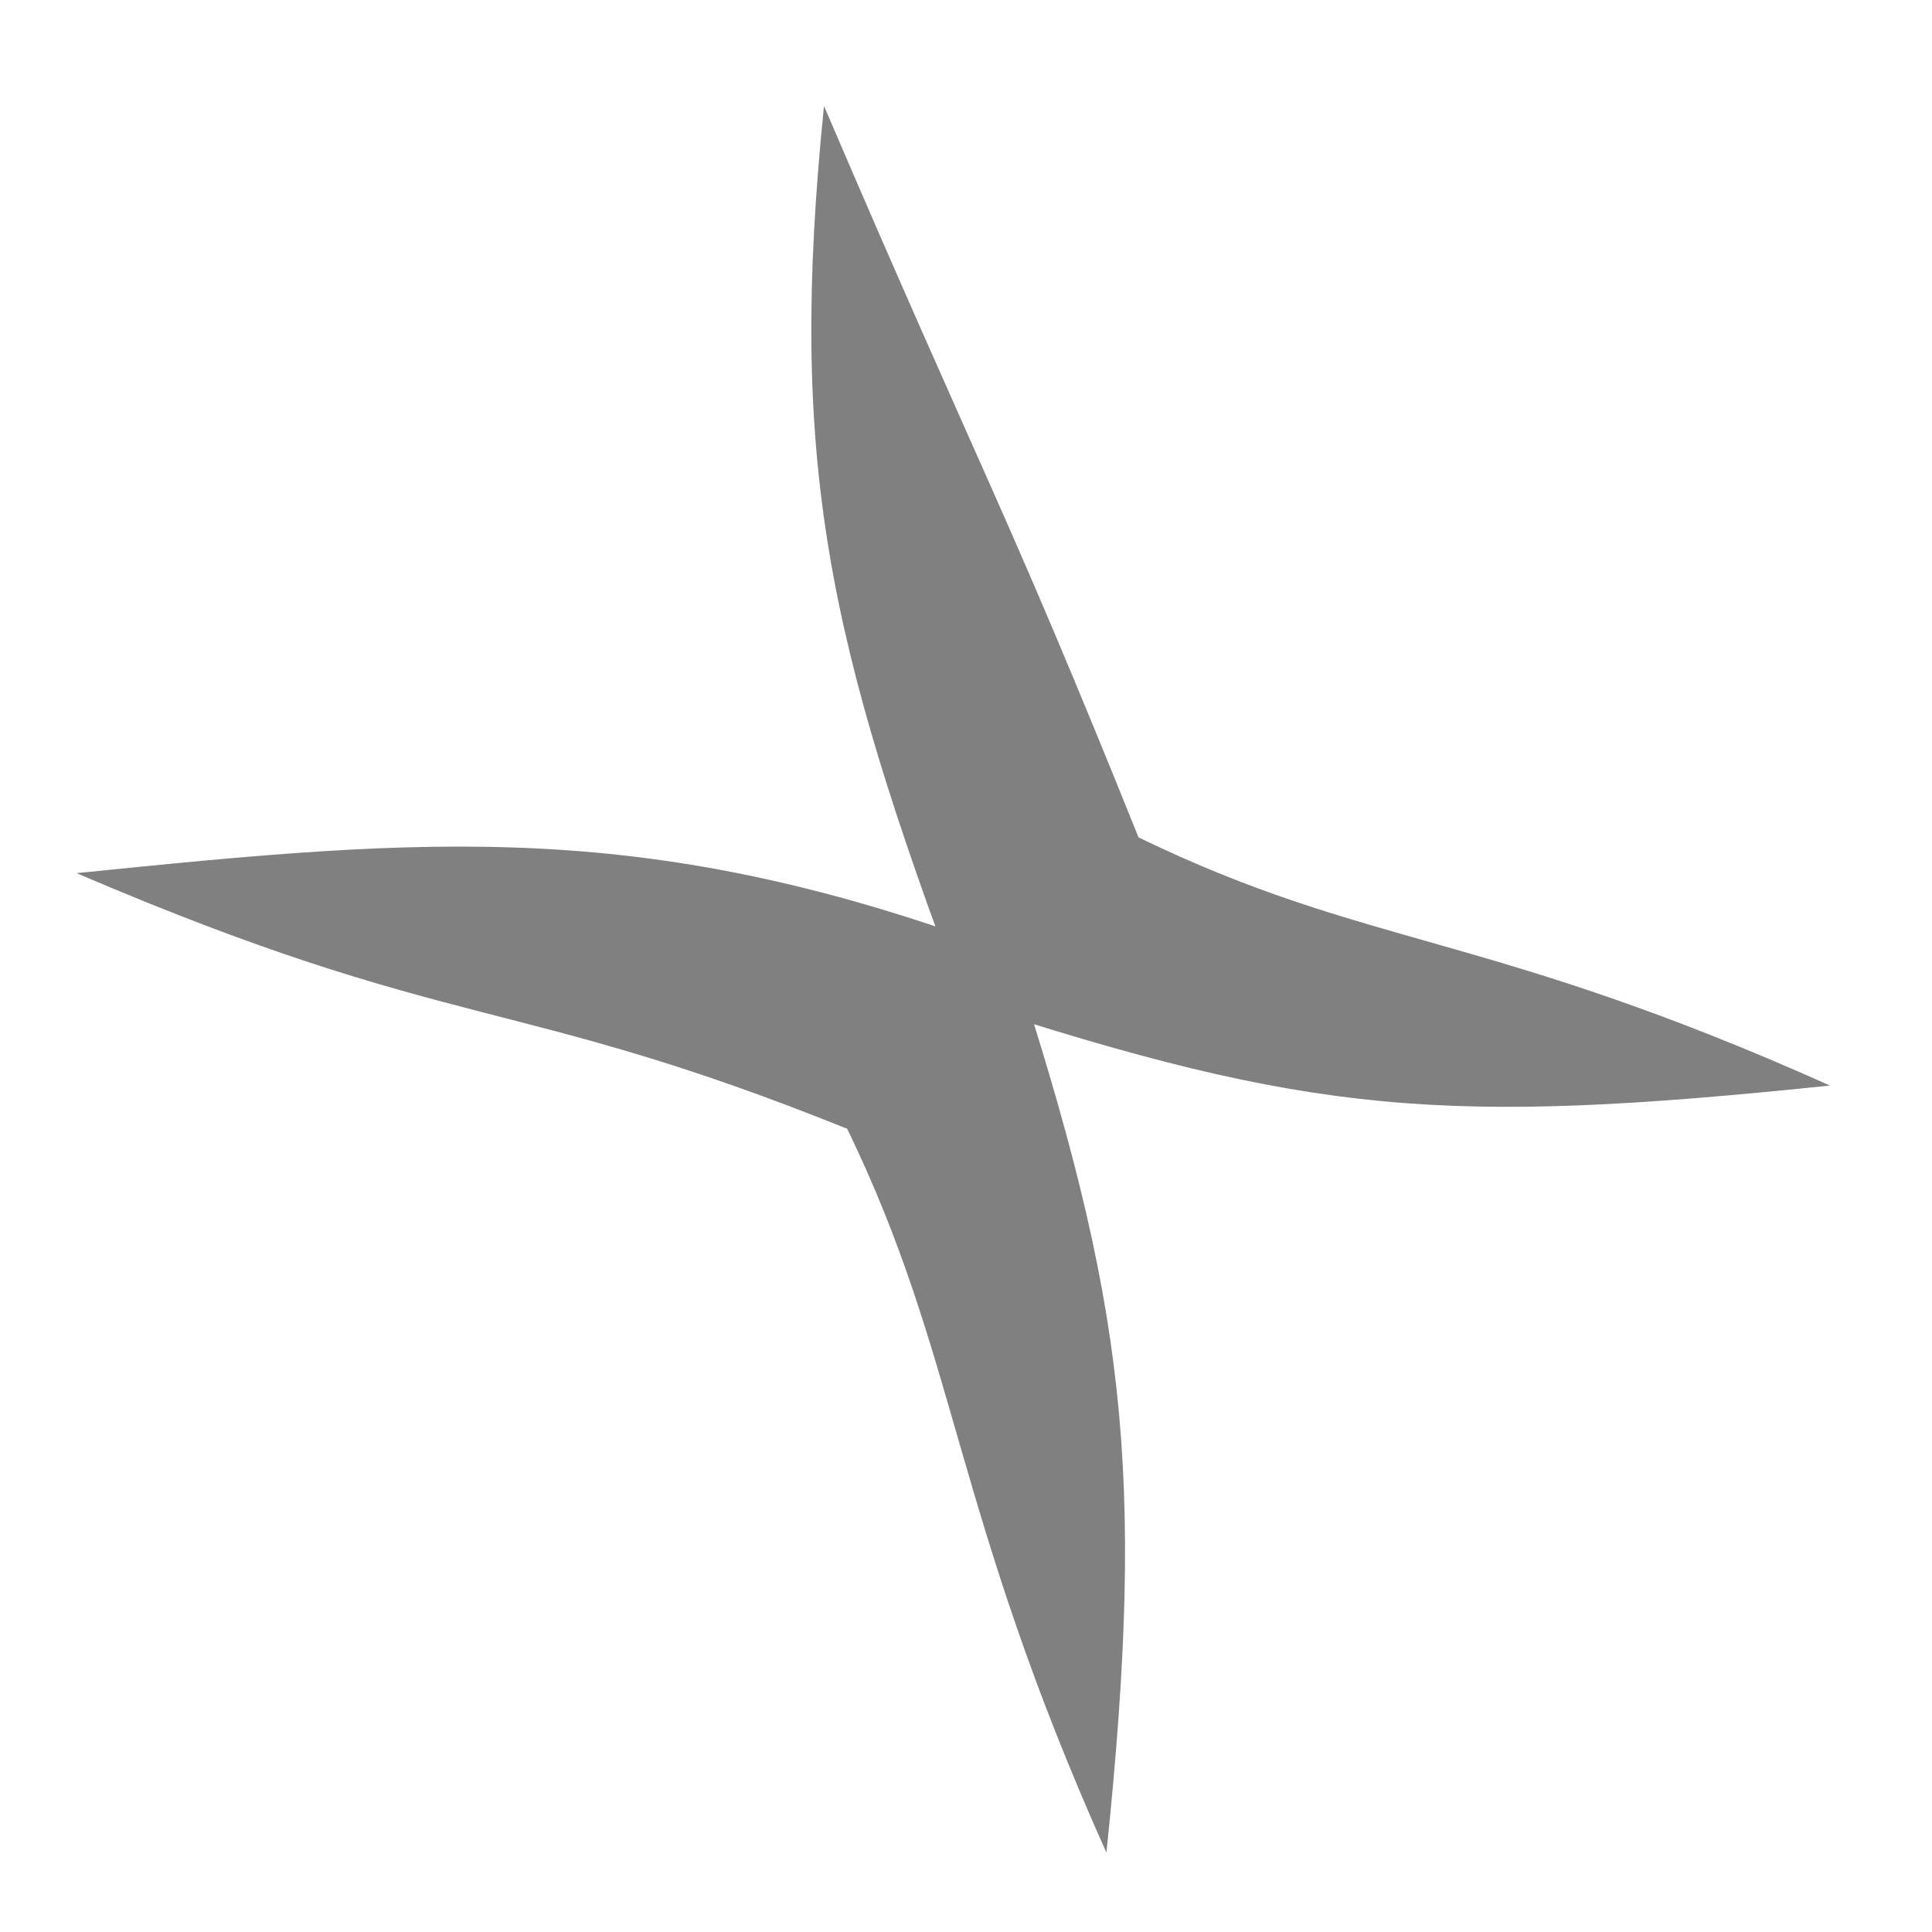 <?xml version="1.0" encoding="UTF-8" standalone="no"?>
<svg
   viewBox="0 0 16 16"
   version="1.1"
   id="svg4"
   sodipodi:docname="restore-icon-hover.svg"
   inkscape:version="1.1.2 (0a00cf5339, 2022-02-04)"
   xmlns:inkscape="http://www.inkscape.org/namespaces/inkscape"
   xmlns:sodipodi="http://sodipodi.sourceforge.net/DTD/sodipodi-0.dtd"
   xmlns="http://www.w3.org/2000/svg"
   xmlns:svg="http://www.w3.org/2000/svg">
  <defs
     id="defs8" />
  <sodipodi:namedview
     id="namedview6"
     pagecolor="#505050"
     bordercolor="#ffffff"
     borderopacity="1"
     inkscape:pageshadow="0"
     inkscape:pageopacity="0"
     inkscape:pagecheckerboard="1"
     showgrid="false"
     inkscape:zoom="17.375"
     inkscape:cx="7.8273381"
     inkscape:cy="7.8273381"
     inkscape:window-width="1366"
     inkscape:window-height="734"
     inkscape:window-x="0"
     inkscape:window-y="0"
     inkscape:window-maximized="1"
     inkscape:current-layer="svg4" />
  <path
     d="M 15.155,8.99 C 11.956,9.322 10.861,9.235 7.977,8.296 6.848,5.295 6.526,3.813 6.824,0.878 c 1.341,3.129 1.489,3.284 2.605,6.057 1.909,0.925 2.869,0.775 5.726,2.055 z"
     fill="gray"
     id="path2"
     style="fill:#808080;fill-opacity:1;stroke-width:1.098"
     sodipodi:nodetypes="ccccc" />
  <path
     d="M 9.163,15.343 C 9.495,12.144 9.316,10.78 8.377,7.896 5.376,6.767 3.569,6.933 0.634,7.231 3.763,8.572 4.243,8.231 7.016,9.348 7.941,11.256 7.883,12.487 9.163,15.343 Z"
     fill="gray"
     id="path821"
     style="fill:#808080;fill-opacity:1;stroke-width:1.098"
     sodipodi:nodetypes="ccccc" />
</svg>

